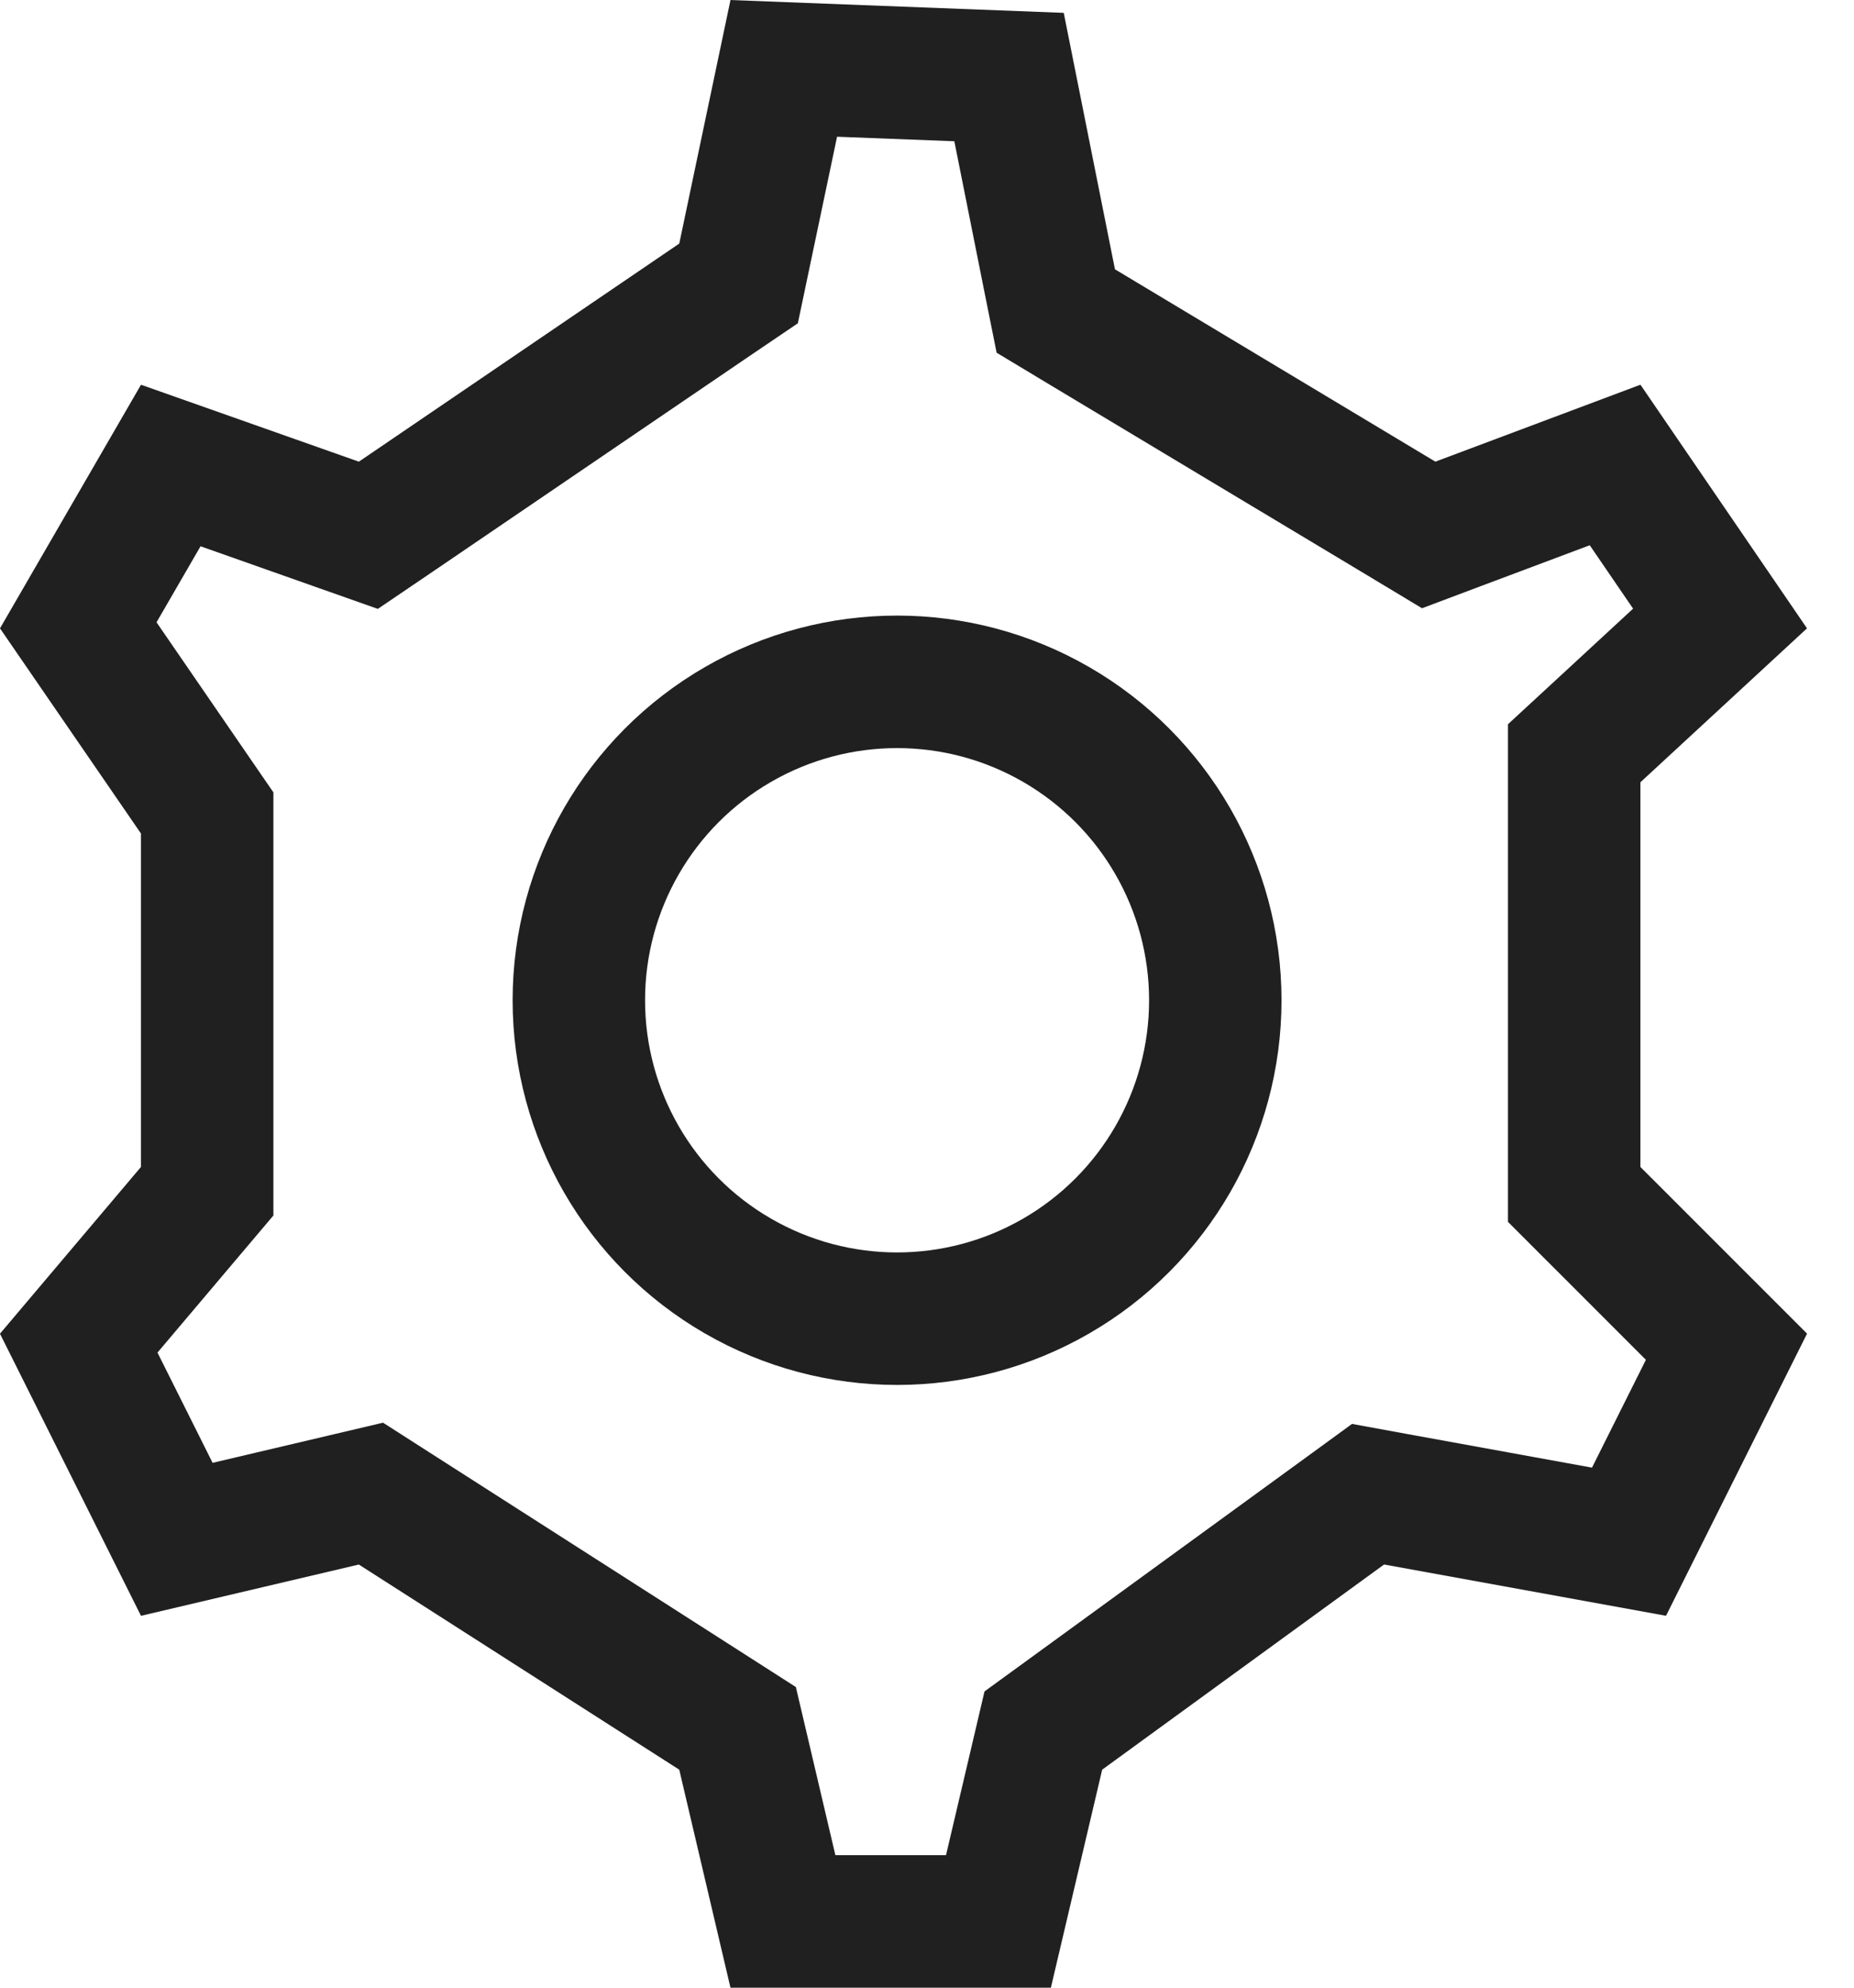 <svg width="28" height="30" viewBox="0 0 28 30" fill="none" xmlns="http://www.w3.org/2000/svg">
<path d="M11.232 26.481L11.139 26.086L10.797 25.867L5.958 22.771L5.602 22.543L5.19 22.64L2.67 23.233L1.189 20.272L2.892 18.259L3.129 17.979V17.613V12.581V12.27L2.953 12.014L1.182 9.438L2.579 7.026L5.087 7.911L5.563 8.079L5.982 7.795L10.82 4.504L11.154 4.278L11.237 3.883L11.837 1.032L15.239 1.163L15.858 4.261L15.945 4.694L16.324 4.922L21.163 7.825L21.577 8.074L22.029 7.904L24.392 7.018L25.977 9.335L24.096 11.072L23.774 11.369V11.806V17.613V18.027L24.067 18.32L26.074 20.326L24.602 23.269L21.082 22.629L20.661 22.552L20.315 22.804L16.057 25.901L15.757 26.119L15.672 26.481L15.079 29H13.355H11.824L11.232 26.481Z" stroke="#202020" stroke-width="2"/>
<circle cx="13.548" cy="15.097" r="4.806" stroke="#202020" stroke-width="2"/>
</svg>
